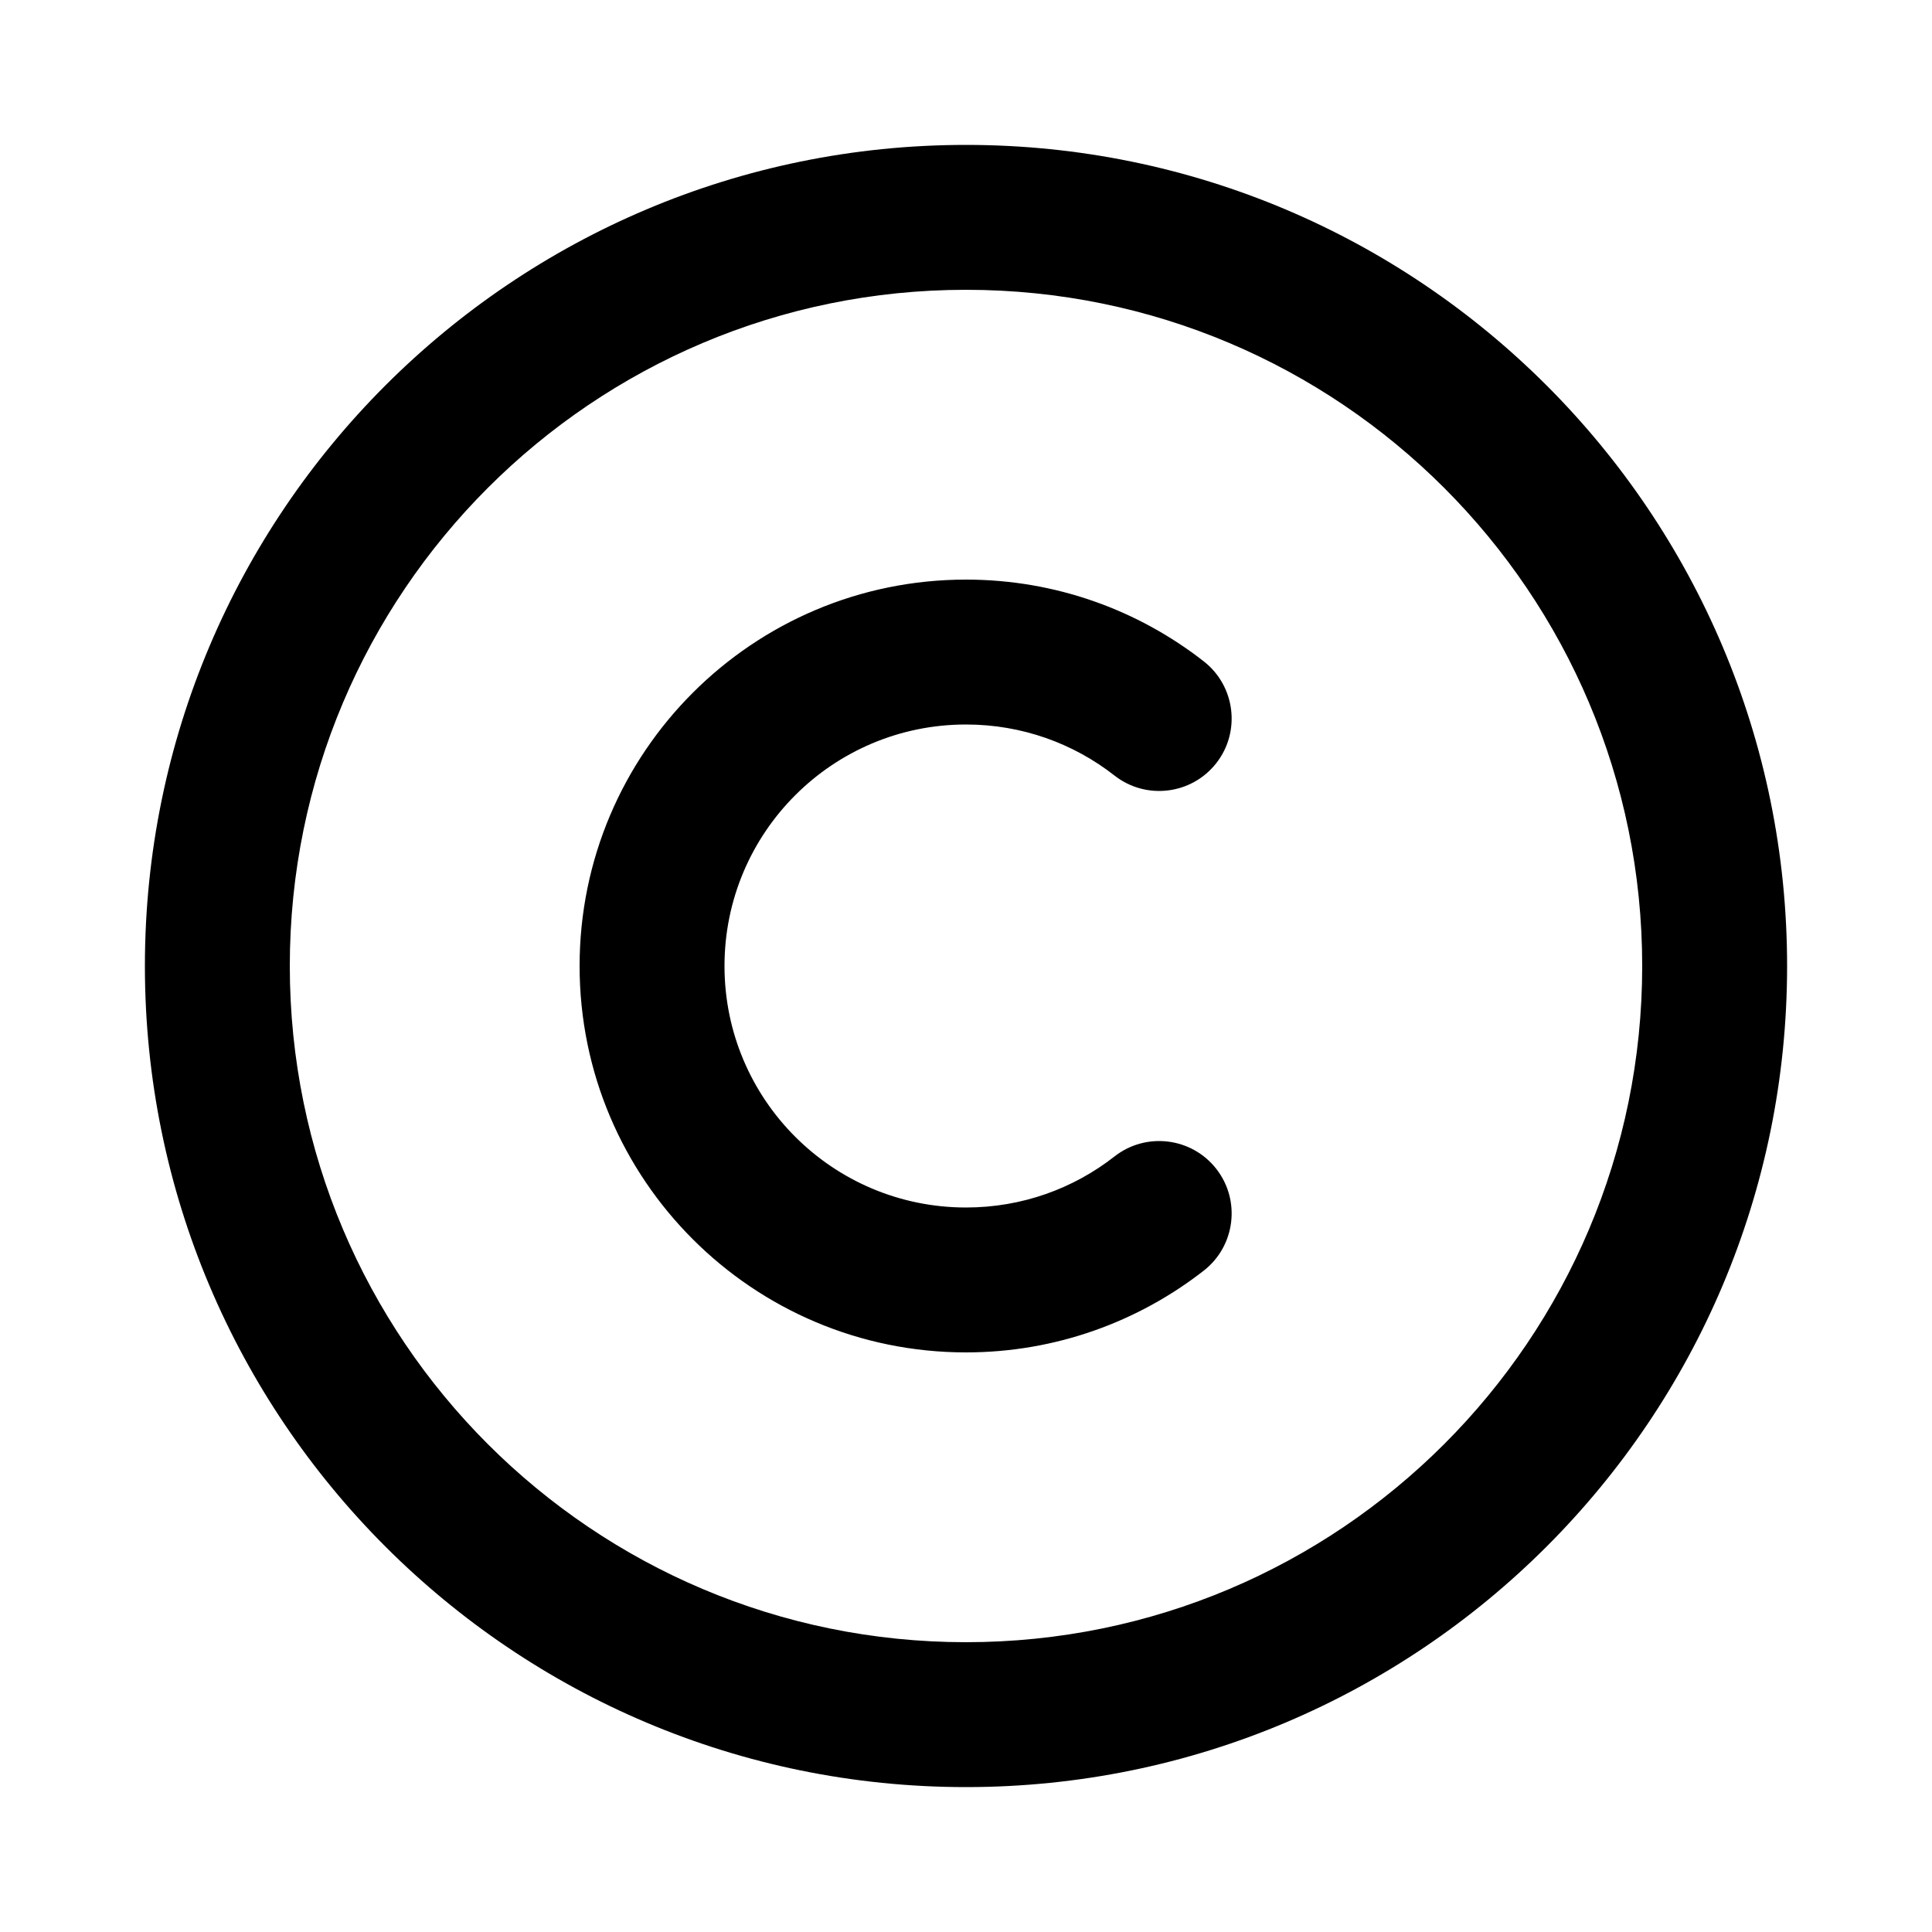 <svg fill="none" height="20" viewBox="0 0 20 20" width="20" xmlns="http://www.w3.org/2000/svg"><path clip-rule="evenodd" d="m17 10c0 3.866-3.134 7-7 7-3.866 0-7-3.134-7-7 0-3.866 3.134-7 7-7 3.866 0 7 3.134 7 7zm1.5 0c0 4.694-3.806 8.5-8.5 8.5-4.694 0-8.5-3.806-8.5-8.5 0-4.694 3.806-8.5 8.5-8.5 4.694 0 8.5 3.806 8.5 8.5zm-11 0c0-1.381 1.119-2.5 2.5-2.5.581 0 1.114.197 1.538.529.326.255.798.197 1.053-.129.255-.326.197-.798-.129-1.053-.679-.531-1.534-.847-2.462-.847-2.209 0-4 1.791-4 4 0 2.209 1.791 4 4 4 .927 0 1.783-.317 2.462-.847.326-.255.384-.727.129-1.053s-.727-.384-1.053-.129c-.424.332-.957.529-1.538.529-1.381 0-2.5-1.119-2.5-2.5z" fill="currentColor" fill-rule="evenodd"/></svg>
